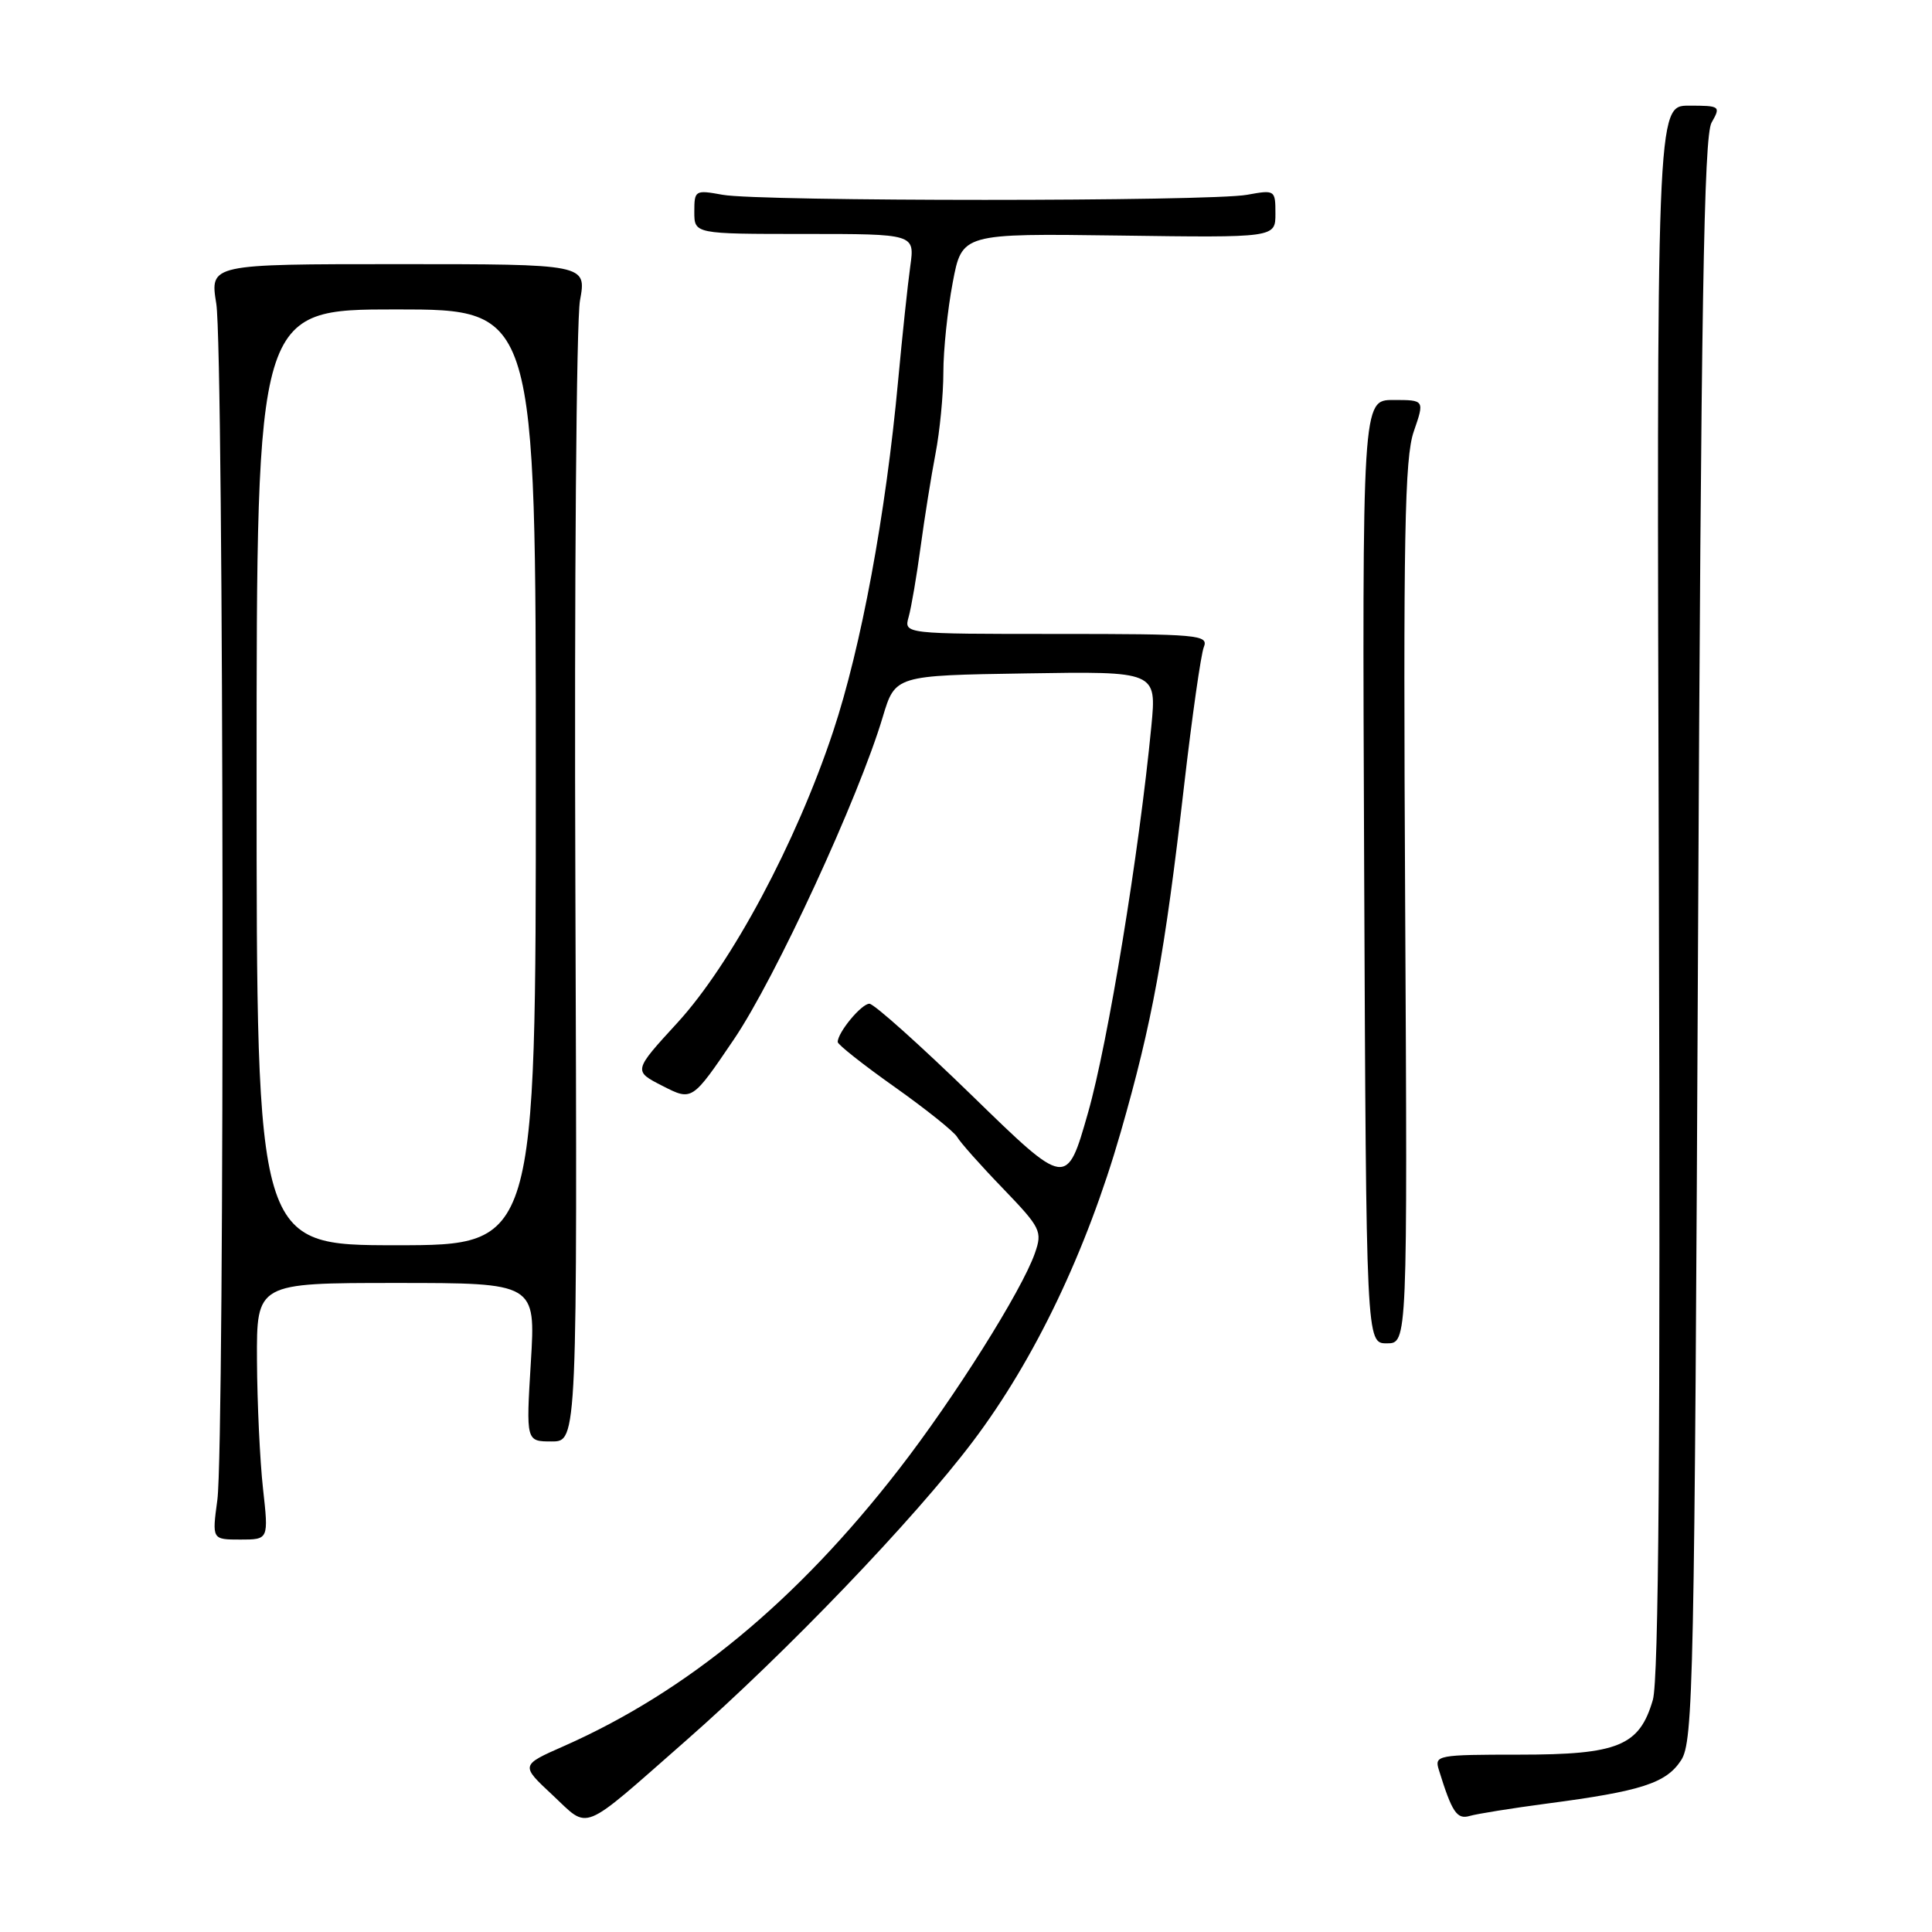 <?xml version="1.0" encoding="UTF-8" standalone="no"?>
<!DOCTYPE svg PUBLIC "-//W3C//DTD SVG 1.1//EN" "http://www.w3.org/Graphics/SVG/1.1/DTD/svg11.dtd" >
<svg xmlns="http://www.w3.org/2000/svg" xmlns:xlink="http://www.w3.org/1999/xlink" version="1.1" viewBox="0 0 256 256">
 <g >
 <path fill="currentColor"
d=" M 90.86 230.67 C 104.17 218.99 121.14 201.30 128.91 191.00 C 137.11 180.14 143.95 165.82 148.49 150.05 C 152.68 135.48 154.32 126.52 156.91 104.00 C 157.96 94.92 159.13 86.71 159.51 85.75 C 160.17 84.12 158.85 84.00 139.99 84.00 C 119.77 84.00 119.77 84.00 120.40 81.75 C 120.75 80.51 121.46 76.35 121.98 72.50 C 122.50 68.65 123.39 63.08 123.96 60.11 C 124.53 57.15 125.00 52.30 125.00 49.34 C 125.00 46.37 125.56 41.02 126.24 37.44 C 127.47 30.93 127.47 30.93 148.24 31.21 C 169.00 31.50 169.00 31.50 169.00 28.31 C 169.00 25.17 168.94 25.14 165.25 25.81 C 160.37 26.71 100.63 26.71 95.75 25.81 C 92.11 25.15 92.00 25.21 92.00 28.06 C 92.00 31.00 92.00 31.00 106.61 31.00 C 121.21 31.00 121.21 31.00 120.62 35.25 C 120.29 37.59 119.56 44.45 119.00 50.50 C 117.36 68.23 114.11 85.74 110.39 96.94 C 105.51 111.64 96.93 127.69 89.77 135.51 C 83.90 141.91 83.90 141.91 87.81 143.90 C 91.71 145.89 91.71 145.89 97.26 137.70 C 102.74 129.61 113.78 105.70 116.97 95.00 C 118.62 89.50 118.62 89.50 135.94 89.23 C 153.26 88.95 153.26 88.95 152.56 96.23 C 150.95 112.93 146.82 138.16 144.17 147.44 C 141.34 157.38 141.34 157.38 128.82 145.19 C 121.93 138.49 115.80 133.00 115.20 133.00 C 114.15 133.00 111.00 136.80 111.00 138.07 C 111.00 138.41 114.40 141.10 118.56 144.04 C 122.72 146.99 126.44 149.97 126.83 150.66 C 127.22 151.35 129.93 154.41 132.87 157.45 C 137.92 162.70 138.14 163.15 137.13 166.05 C 135.41 170.99 126.47 185.20 119.10 194.70 C 105.58 212.14 91.05 224.14 74.71 231.37 C 68.97 233.90 68.97 233.90 73.21 237.85 C 78.17 242.48 76.73 243.07 90.86 230.67 Z  M 205.00 238.98 C 217.49 237.34 220.77 236.28 222.75 233.25 C 224.38 230.77 224.53 223.26 225.00 124.54 C 225.40 40.73 225.77 18.03 226.79 16.25 C 228.03 14.07 227.94 14.00 223.79 14.00 C 219.50 14.00 219.50 14.00 219.81 117.75 C 220.02 190.97 219.79 222.60 219.01 225.25 C 217.23 231.35 214.42 232.50 201.31 232.50 C 190.49 232.50 190.05 232.58 190.65 234.50 C 192.40 240.16 193.05 241.12 194.75 240.62 C 195.71 240.34 200.32 239.60 205.00 238.98 Z  M 34.85 197.25 C 34.44 193.54 34.08 185.89 34.05 180.25 C 34.00 170.00 34.00 170.00 52.49 170.00 C 70.98 170.00 70.98 170.00 70.34 180.50 C 69.70 191.00 69.70 191.00 73.10 191.00 C 76.50 191.00 76.50 191.00 76.24 117.82 C 76.09 77.57 76.37 42.47 76.85 39.82 C 77.73 35.00 77.73 35.00 52.77 35.00 C 27.81 35.00 27.81 35.00 28.66 40.25 C 29.67 46.56 29.80 191.26 28.80 198.75 C 28.09 204.00 28.09 204.00 31.85 204.00 C 35.60 204.00 35.60 204.00 34.85 197.25 Z  M 186.19 119.68 C 185.93 70.92 186.12 60.68 187.33 57.18 C 188.77 53.00 188.77 53.00 184.63 53.00 C 180.50 53.00 180.50 53.00 180.76 115.50 C 181.03 178.00 181.03 178.00 183.76 178.00 C 186.50 178.00 186.50 178.00 186.19 119.68 Z  M 34.00 103.00 C 34.00 41.00 34.00 41.00 52.50 41.00 C 71.00 41.00 71.00 41.00 71.00 103.00 C 71.00 165.00 71.00 165.00 52.50 165.00 C 34.00 165.00 34.00 165.00 34.00 103.00 Z "/>
</g>
</svg>